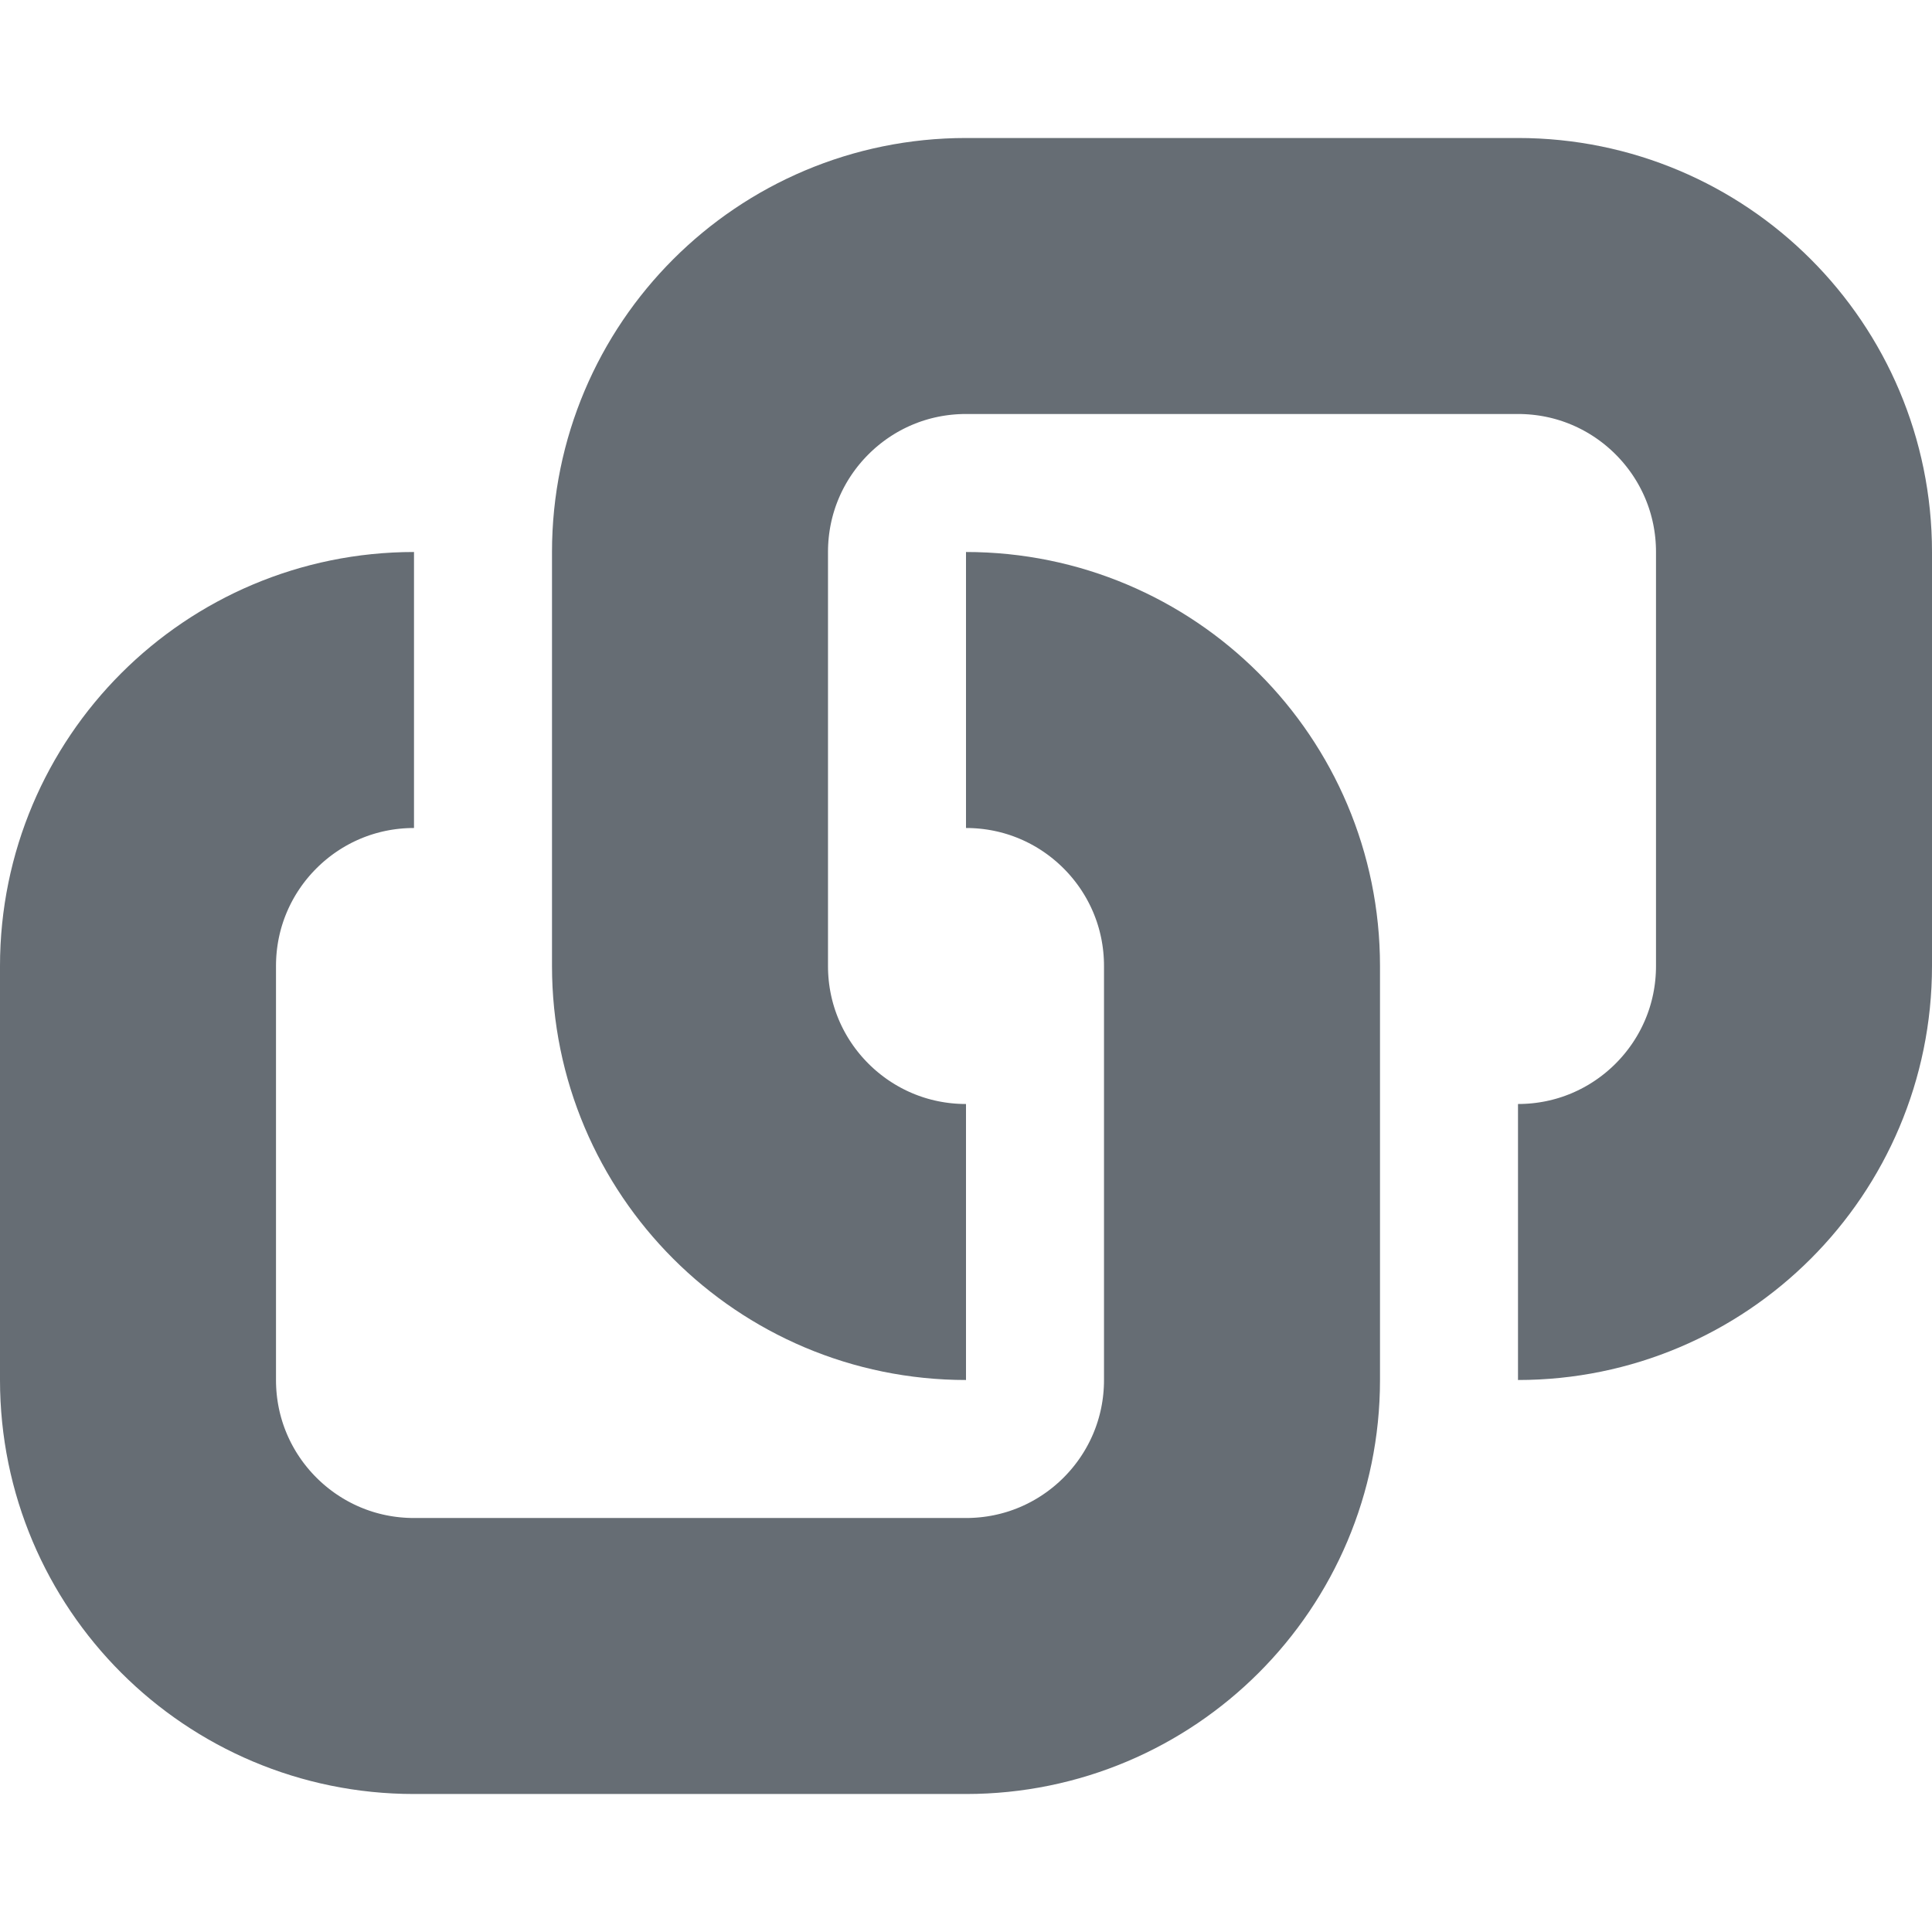 <svg fill="none" height="14" viewBox="0 0 14 14" width="14" xmlns="http://www.w3.org/2000/svg"><g stroke="#666d74" stroke-width="2"><path d="m3 5c-1.105 0-2 .895-2 2v3c0 1.105.895 2 2 2h4c1.105 0 2-.895 2-2v-3c0-1.105-.895-2-2-2"/><path d="m11 9c1.105 0 2-.895 2-2v-3c0-1.105-.895-2-2-2h-4c-1.105 0-2 .895-2 2v3c0 1.105.895 2 2 2"/></g></svg>